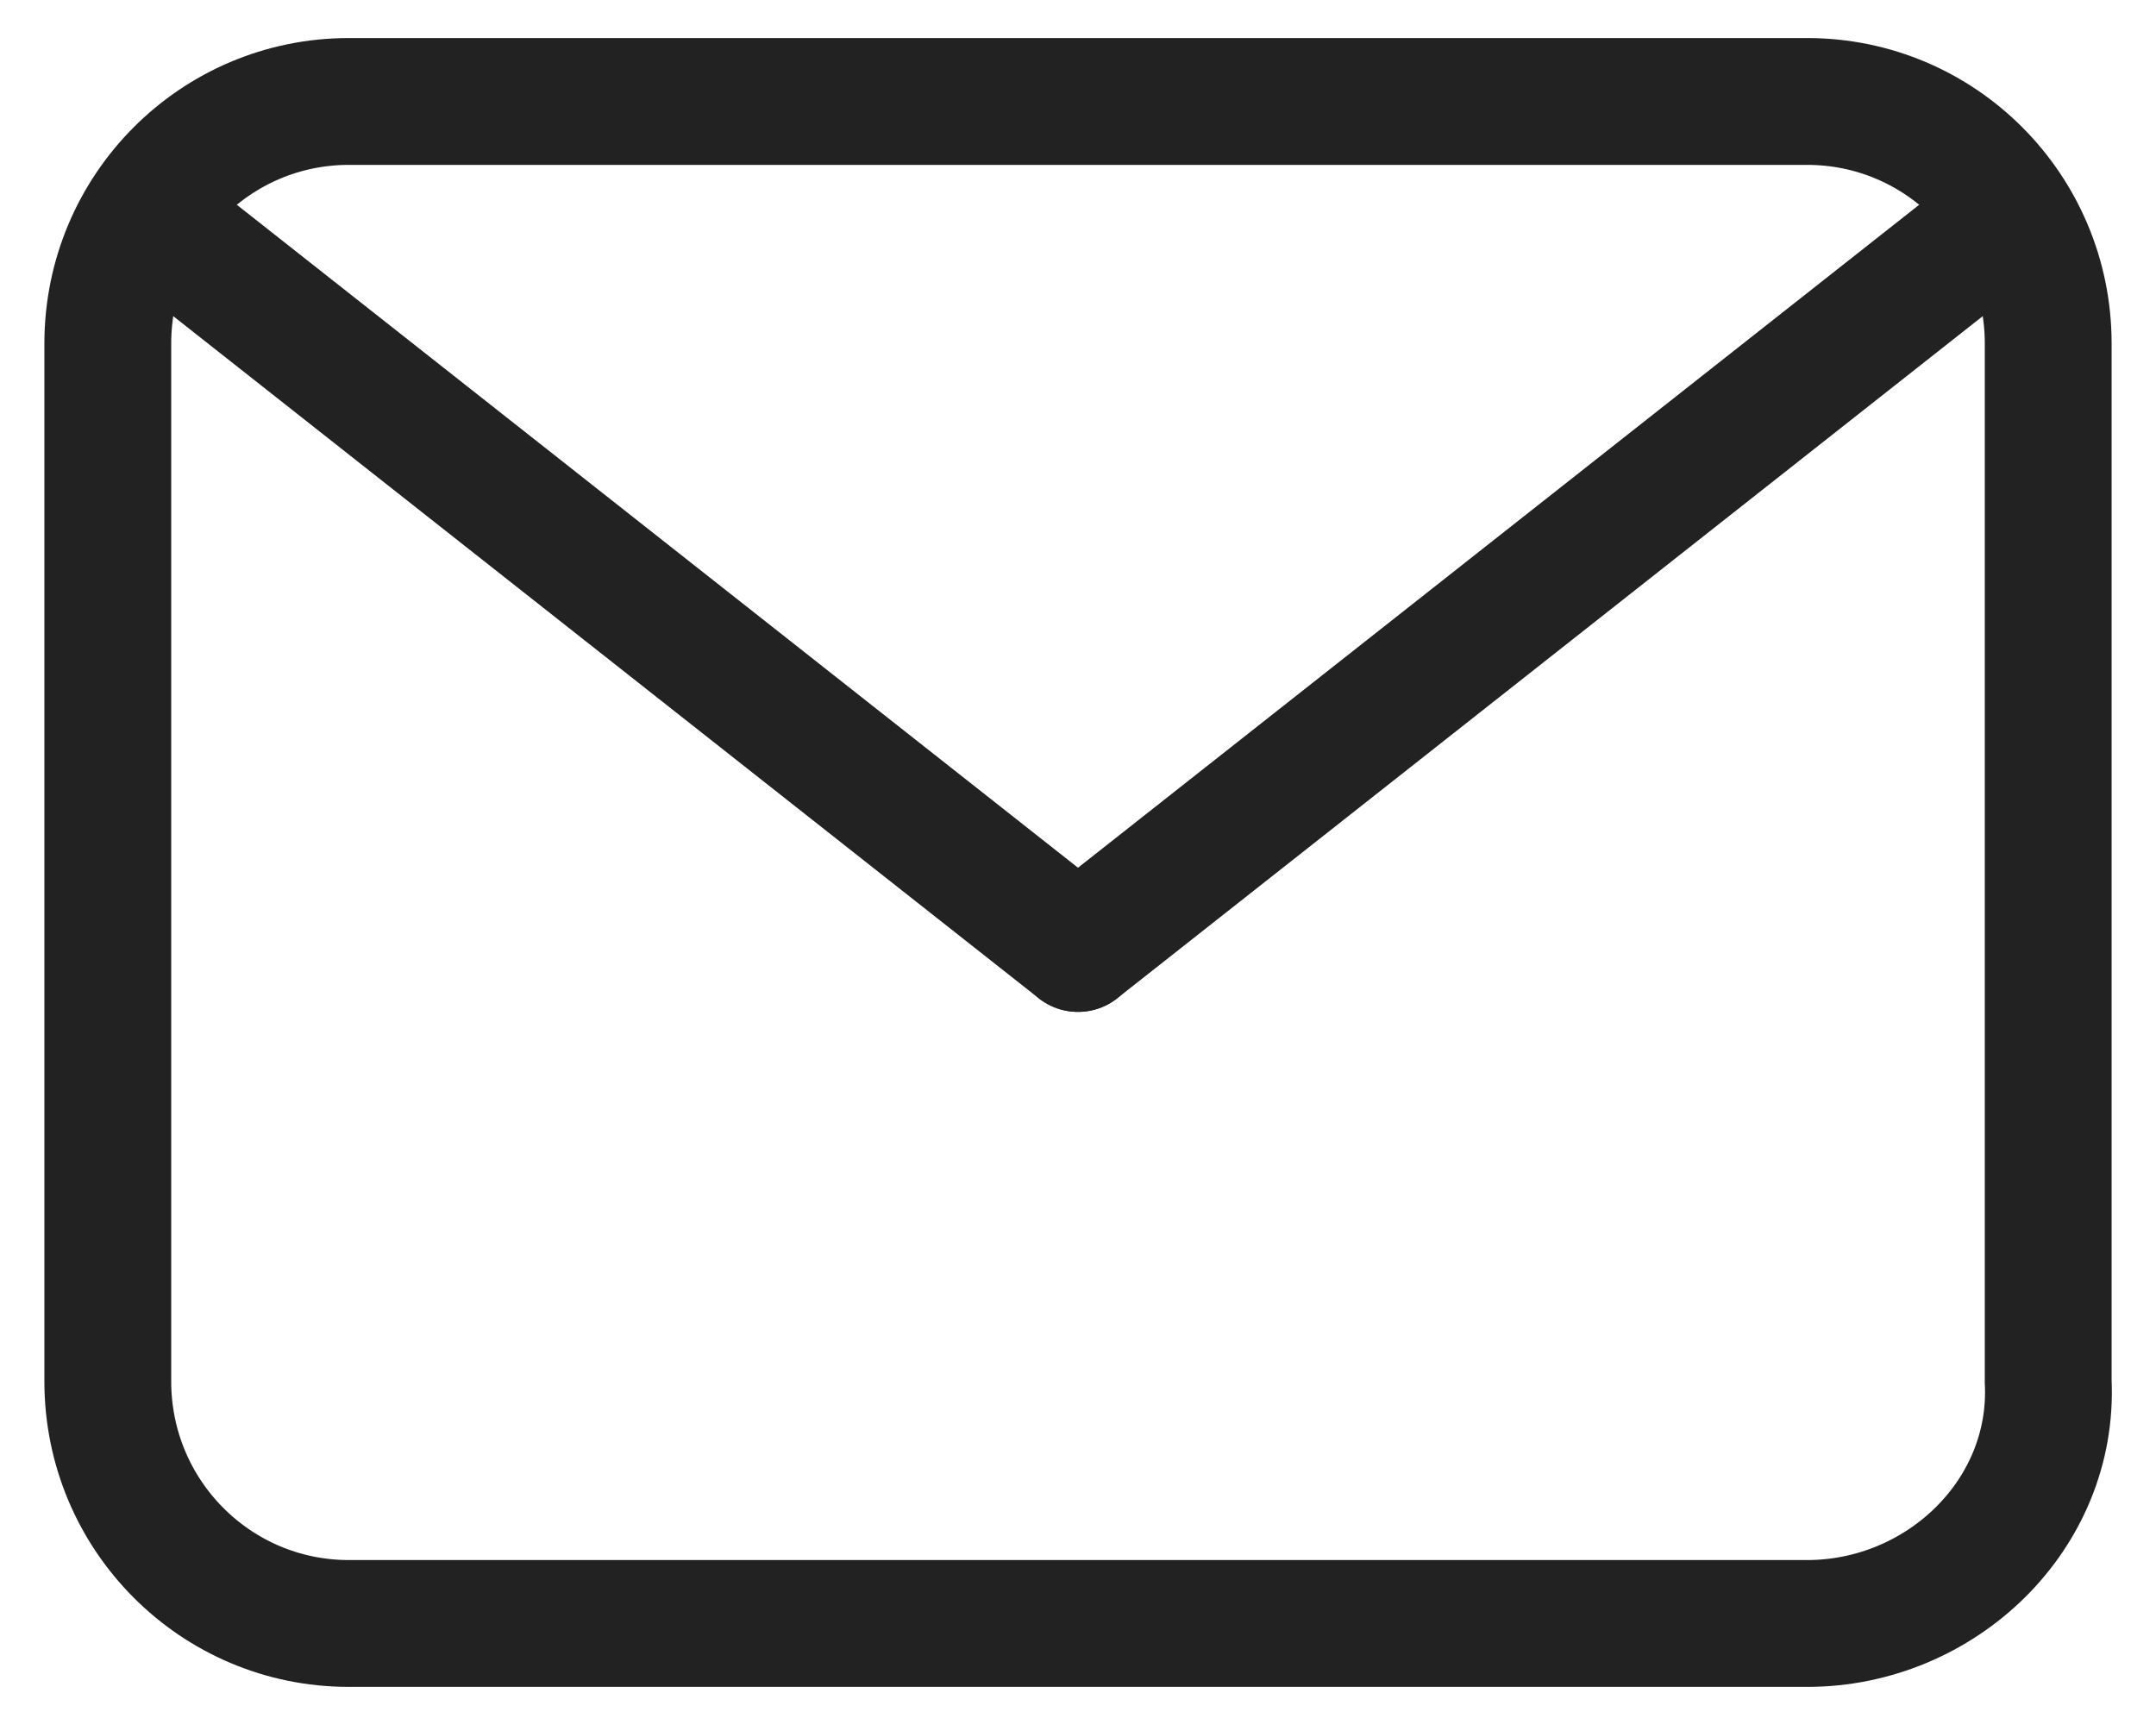 <?xml version="1.0" ?><svg fill="none" height="27" viewBox="0 0 34 27" width="34" xmlns="http://www.w3.org/2000/svg">
    <path d="M28.5 25.6H5.5C3.4 25.6 1.7 23.893 1.7 21.784V5.416C1.7 3.307 3.4 1.6 5.5 1.6H28.5C30.6 1.6 32.3 3.307 32.3 5.416V21.784C32.4 23.893 30.6 25.6 28.5 25.6Z" stroke="#222" stroke-linecap="round" stroke-miterlimit="10" stroke-width="2" />
    <path d="M17 14.956L2.6 3.608" stroke="#222" stroke-linecap="round" stroke-linejoin="round" stroke-miterlimit="10" stroke-width="2" />
    <path d="M31.4 3.608L17 14.956" stroke="#222" stroke-linecap="round" stroke-linejoin="round" stroke-miterlimit="10" stroke-width="2" /></svg>